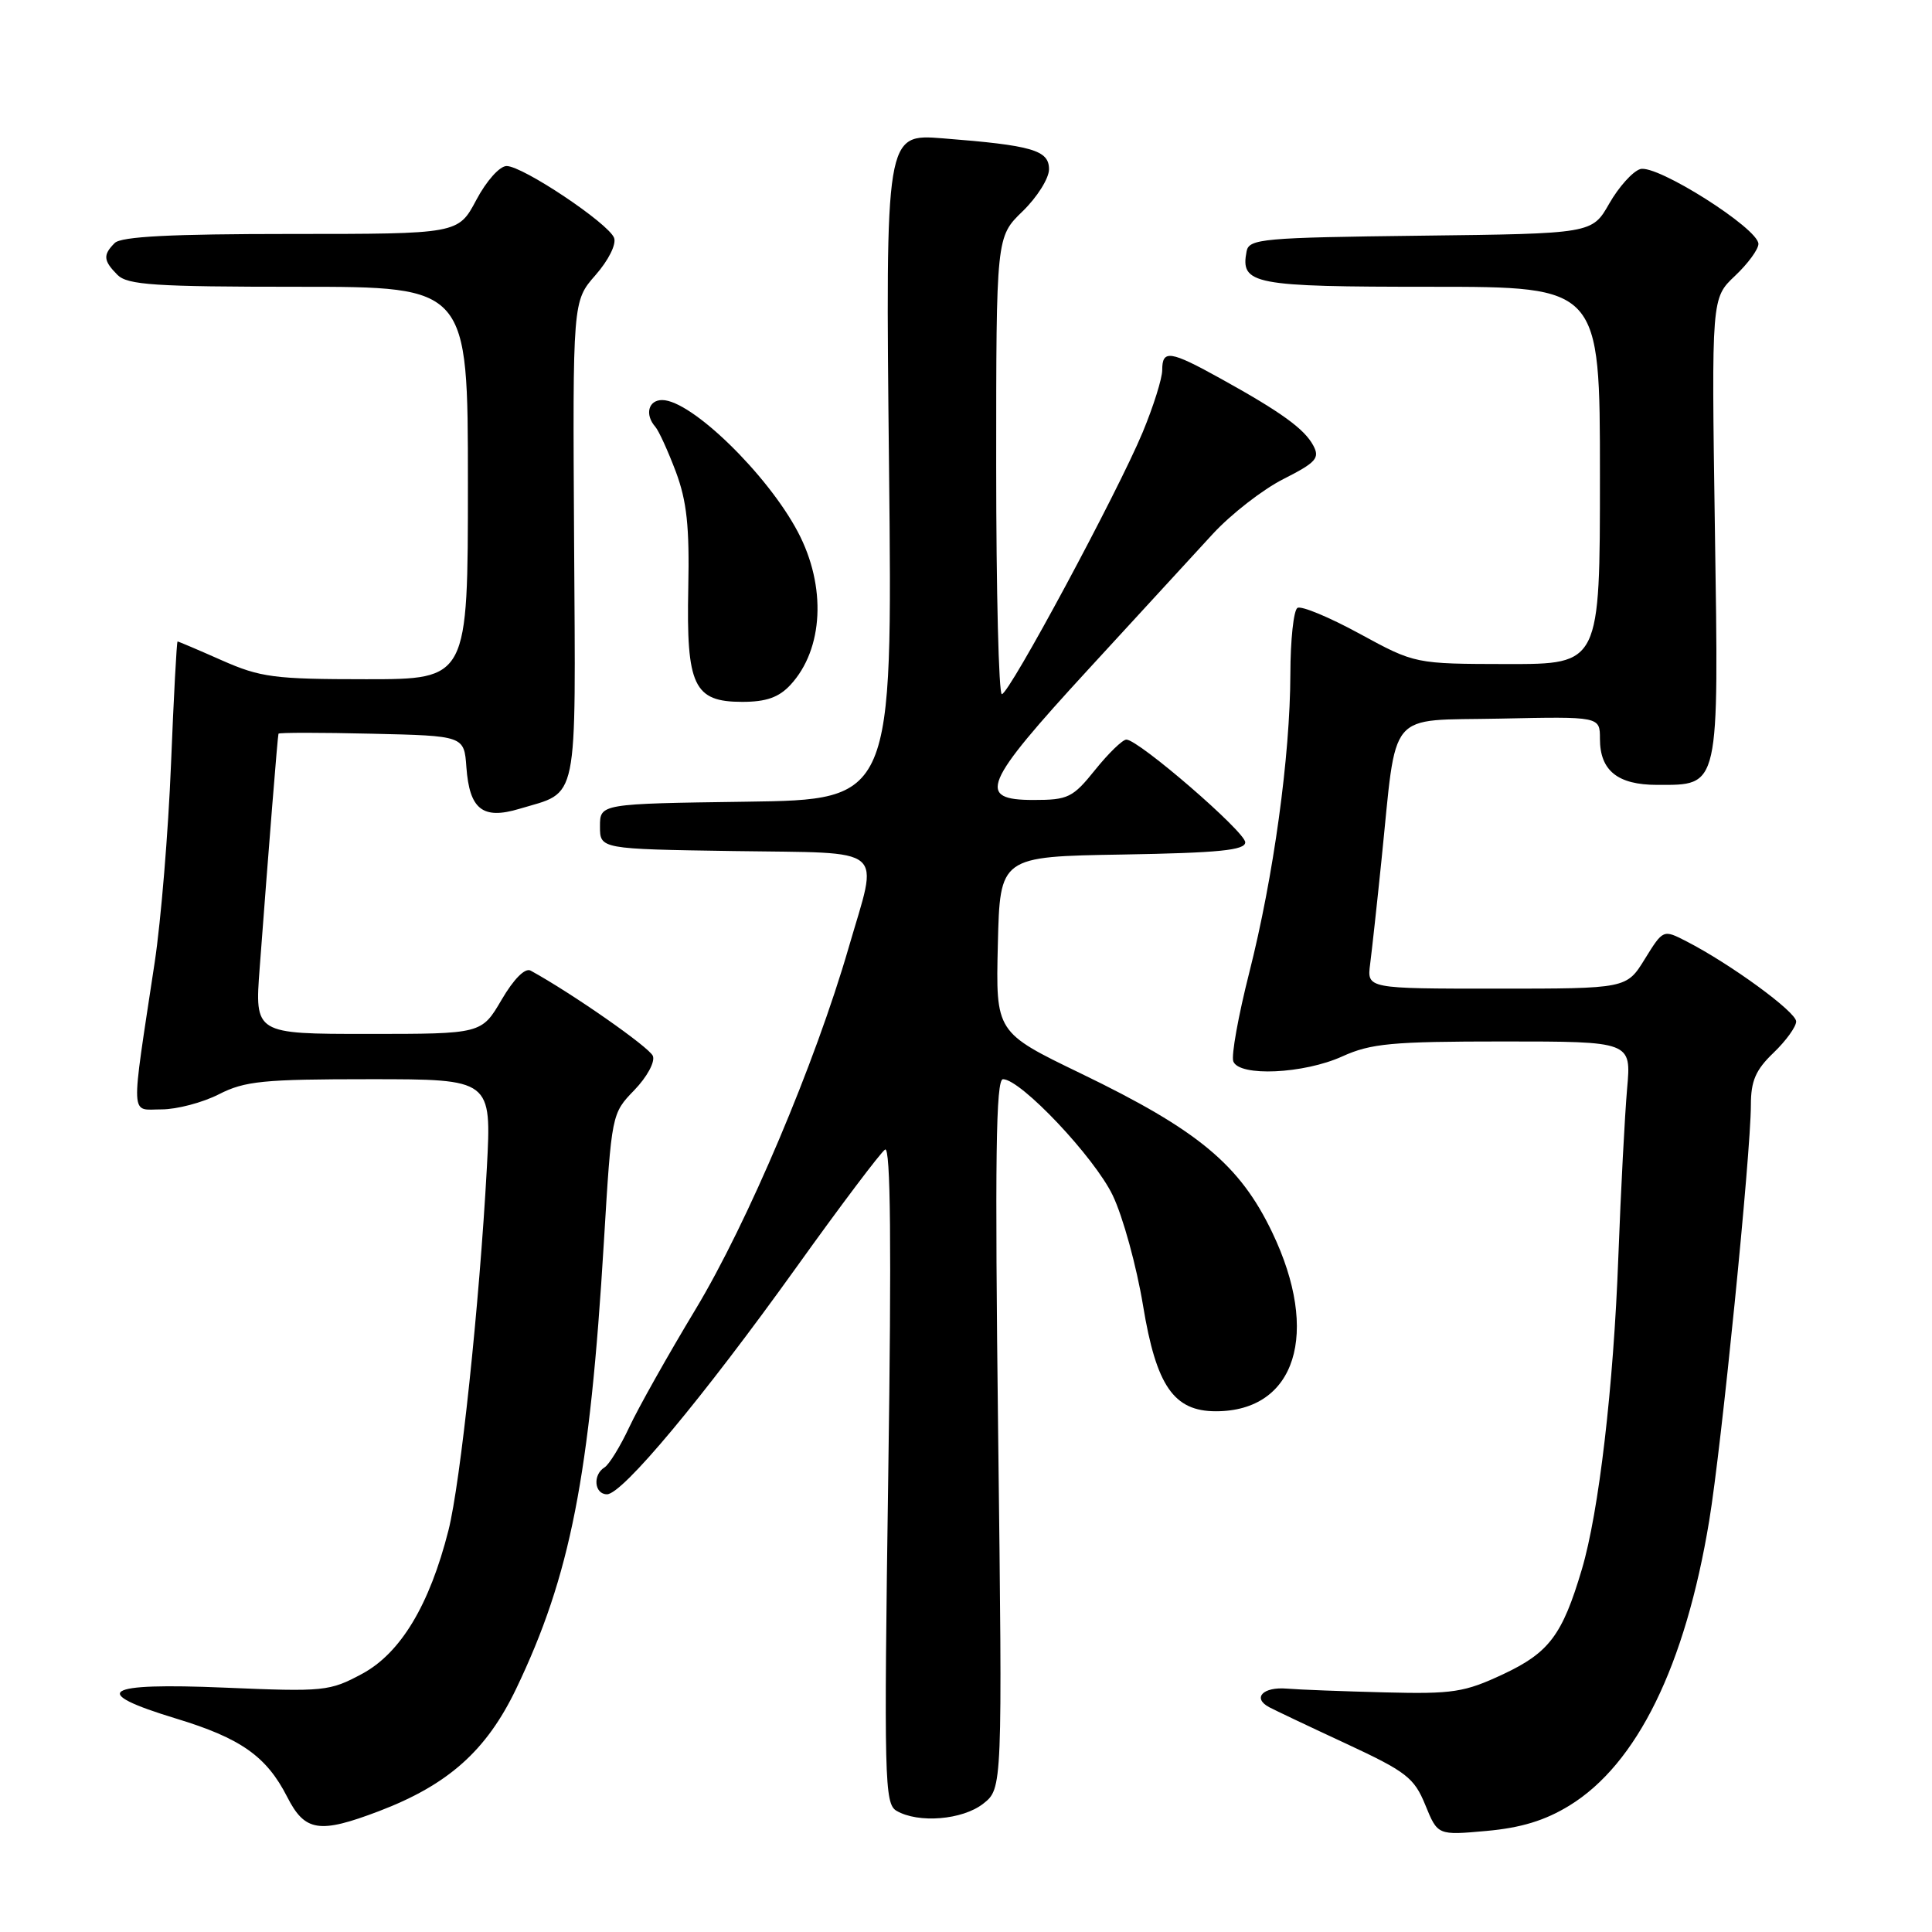 <?xml version="1.0" encoding="UTF-8" standalone="no"?>
<!DOCTYPE svg PUBLIC "-//W3C//DTD SVG 1.1//EN" "http://www.w3.org/Graphics/SVG/1.1/DTD/svg11.dtd" >
<svg xmlns="http://www.w3.org/2000/svg" xmlns:xlink="http://www.w3.org/1999/xlink" version="1.1" viewBox="0 0 256 256">
 <g >
 <path fill="currentColor"
d=" M 207.95 239.25 C 216.92 233.75 223.31 220.72 226.48 201.50 C 228.12 191.59 231.99 152.88 232.00 146.44 C 232.00 143.23 232.63 141.77 235.00 139.50 C 236.65 137.92 238.00 136.05 238.00 135.35 C 238.00 134.08 229.29 127.72 223.44 124.72 C 220.38 123.15 220.38 123.15 217.95 127.07 C 215.53 131.00 215.53 131.00 198.33 131.00 C 181.13 131.00 181.13 131.00 181.55 127.75 C 181.78 125.96 182.46 119.78 183.05 114.00 C 185.14 93.70 183.59 95.54 198.77 95.22 C 212.00 94.94 212.00 94.94 212.00 97.90 C 212.00 102.11 214.35 104.00 219.57 104.00 C 227.91 104.00 227.75 104.73 227.23 69.91 C 226.78 39.50 226.78 39.50 229.89 36.56 C 231.60 34.95 233.00 33.04 233.00 32.32 C 233.00 30.27 219.48 21.71 217.33 22.41 C 216.32 22.73 214.48 24.79 213.23 26.98 C 210.96 30.96 210.96 30.96 188.24 31.23 C 167.29 31.48 165.50 31.64 165.18 33.30 C 164.34 37.69 165.97 38.00 189.62 38.00 C 212.00 38.00 212.00 38.00 212.00 63.00 C 212.00 88.00 212.00 88.00 199.75 87.99 C 187.50 87.97 187.50 87.97 180.17 83.98 C 176.14 81.78 172.43 80.24 171.92 80.55 C 171.41 80.86 170.99 84.80 170.98 89.31 C 170.95 100.21 168.76 116.15 165.53 128.89 C 164.08 134.61 163.13 139.89 163.42 140.64 C 164.20 142.69 172.75 142.30 177.86 139.98 C 181.65 138.26 184.42 138.00 199.19 138.00 C 216.16 138.00 216.16 138.00 215.60 144.25 C 215.30 147.69 214.77 157.70 214.44 166.50 C 213.80 183.80 211.86 200.35 209.60 207.96 C 207.02 216.65 205.27 218.98 199.18 221.84 C 194.05 224.24 192.53 224.48 183.50 224.25 C 178.00 224.11 172.15 223.89 170.50 223.75 C 167.34 223.49 165.91 225.00 168.17 226.21 C 168.90 226.60 173.49 228.78 178.36 231.04 C 186.35 234.76 187.38 235.55 188.86 239.17 C 190.50 243.19 190.50 243.19 196.95 242.61 C 201.54 242.20 204.72 241.23 207.95 239.25 Z  M 50.21 239.99 C 59.39 236.49 64.46 231.97 68.39 223.78 C 75.57 208.80 78.15 195.68 80.02 164.53 C 81.04 147.58 81.05 147.55 84.05 144.45 C 85.73 142.71 86.82 140.71 86.51 139.92 C 86.06 138.78 75.80 131.62 70.31 128.61 C 69.58 128.21 68.08 129.71 66.46 132.48 C 63.81 137.00 63.81 137.00 48.78 137.00 C 33.75 137.00 33.75 137.00 34.41 128.25 C 35.61 112.27 36.79 97.50 36.90 97.22 C 36.95 97.06 42.51 97.06 49.25 97.22 C 61.50 97.50 61.50 97.50 61.80 101.67 C 62.21 107.25 63.96 108.63 68.80 107.18 C 76.76 104.79 76.28 107.16 76.07 71.62 C 75.88 39.90 75.88 39.90 78.91 36.45 C 80.64 34.48 81.69 32.36 81.37 31.52 C 80.63 29.59 69.27 22.00 67.13 22.00 C 66.21 22.00 64.45 23.97 63.11 26.50 C 60.72 31.00 60.72 31.00 38.56 31.00 C 22.66 31.00 16.06 31.34 15.20 32.20 C 13.62 33.78 13.69 34.54 15.57 36.43 C 16.91 37.76 20.52 38.00 39.57 38.00 C 62.00 38.00 62.00 38.00 62.00 64.00 C 62.00 90.00 62.00 90.00 48.53 90.00 C 36.33 90.00 34.52 89.76 29.40 87.50 C 26.29 86.12 23.65 85.00 23.53 85.00 C 23.41 85.00 23.02 92.31 22.66 101.25 C 22.30 110.19 21.33 122.00 20.50 127.50 C 17.29 148.72 17.21 147.00 21.40 147.00 C 23.42 147.00 26.84 146.10 29.00 145.00 C 32.44 143.24 34.89 143.00 49.03 143.00 C 65.14 143.00 65.14 143.00 64.51 154.75 C 63.52 172.89 61.02 196.47 59.42 202.79 C 56.91 212.68 53.09 219.03 48.00 221.78 C 43.67 224.11 42.97 224.18 29.75 223.62 C 13.62 222.94 11.68 224.18 23.34 227.72 C 31.90 230.32 35.31 232.72 38.05 238.09 C 40.40 242.71 42.30 243.00 50.21 239.99 Z  M 130.28 239.00 C 132.83 236.99 132.83 236.99 132.26 190.00 C 131.82 153.48 131.96 143.00 132.90 143.00 C 135.25 143.00 145.02 153.34 147.44 158.39 C 148.79 161.20 150.60 167.78 151.46 173.00 C 153.21 183.64 155.53 187.00 161.11 187.00 C 171.71 187.00 174.97 176.65 168.58 163.31 C 164.28 154.32 158.76 149.75 143.22 142.24 C 131.94 136.79 131.94 136.79 132.22 125.15 C 132.50 113.50 132.50 113.50 148.75 113.23 C 161.53 113.01 165.00 112.66 165.00 111.61 C 165.00 110.22 150.86 98.00 149.25 98.00 C 148.75 98.00 146.89 99.80 145.12 102.00 C 142.15 105.70 141.53 106.00 136.95 106.00 C 129.36 106.00 130.24 103.90 144.17 88.74 C 150.86 81.46 158.31 73.36 160.71 70.74 C 163.12 68.13 167.33 64.85 170.07 63.47 C 174.39 61.28 174.91 60.70 174.02 59.04 C 172.84 56.83 169.77 54.61 161.77 50.18 C 155.04 46.45 154.00 46.30 154.00 49.03 C 154.00 50.15 152.83 53.86 151.41 57.28 C 148.07 65.30 133.73 91.96 132.75 91.98 C 132.34 91.99 132.00 78.36 132.00 61.70 C 132.00 31.39 132.00 31.39 135.50 28.00 C 137.43 26.13 139.00 23.63 139.00 22.43 C 139.00 19.90 136.80 19.26 124.92 18.33 C 117.33 17.73 117.33 17.73 117.80 61.84 C 118.27 105.96 118.27 105.96 98.89 106.23 C 79.50 106.50 79.50 106.50 79.50 109.50 C 79.50 112.50 79.50 112.50 97.25 112.77 C 117.87 113.09 116.42 111.87 112.45 125.57 C 108.01 140.90 99.05 162.07 92.16 173.50 C 88.51 179.55 84.56 186.58 83.37 189.13 C 82.18 191.67 80.71 194.06 80.10 194.44 C 78.51 195.42 78.75 198.00 80.43 198.00 C 82.47 198.00 93.09 185.27 105.52 167.93 C 111.41 159.70 116.71 152.68 117.28 152.32 C 118.01 151.88 118.14 165.10 117.70 195.31 C 117.12 235.83 117.20 239.01 118.79 239.94 C 121.68 241.63 127.54 241.15 130.28 239.00 Z  M 104.74 90.75 C 109.12 86.02 109.53 77.70 105.73 70.50 C 101.69 62.84 91.61 53.03 87.75 53.01 C 85.91 53.00 85.41 54.93 86.83 56.55 C 87.29 57.07 88.51 59.75 89.55 62.50 C 91.01 66.41 91.37 69.77 91.20 77.91 C 90.93 90.88 91.93 93.00 98.35 93.00 C 101.53 93.00 103.20 92.41 104.74 90.75 Z "/>
</g>
</svg>